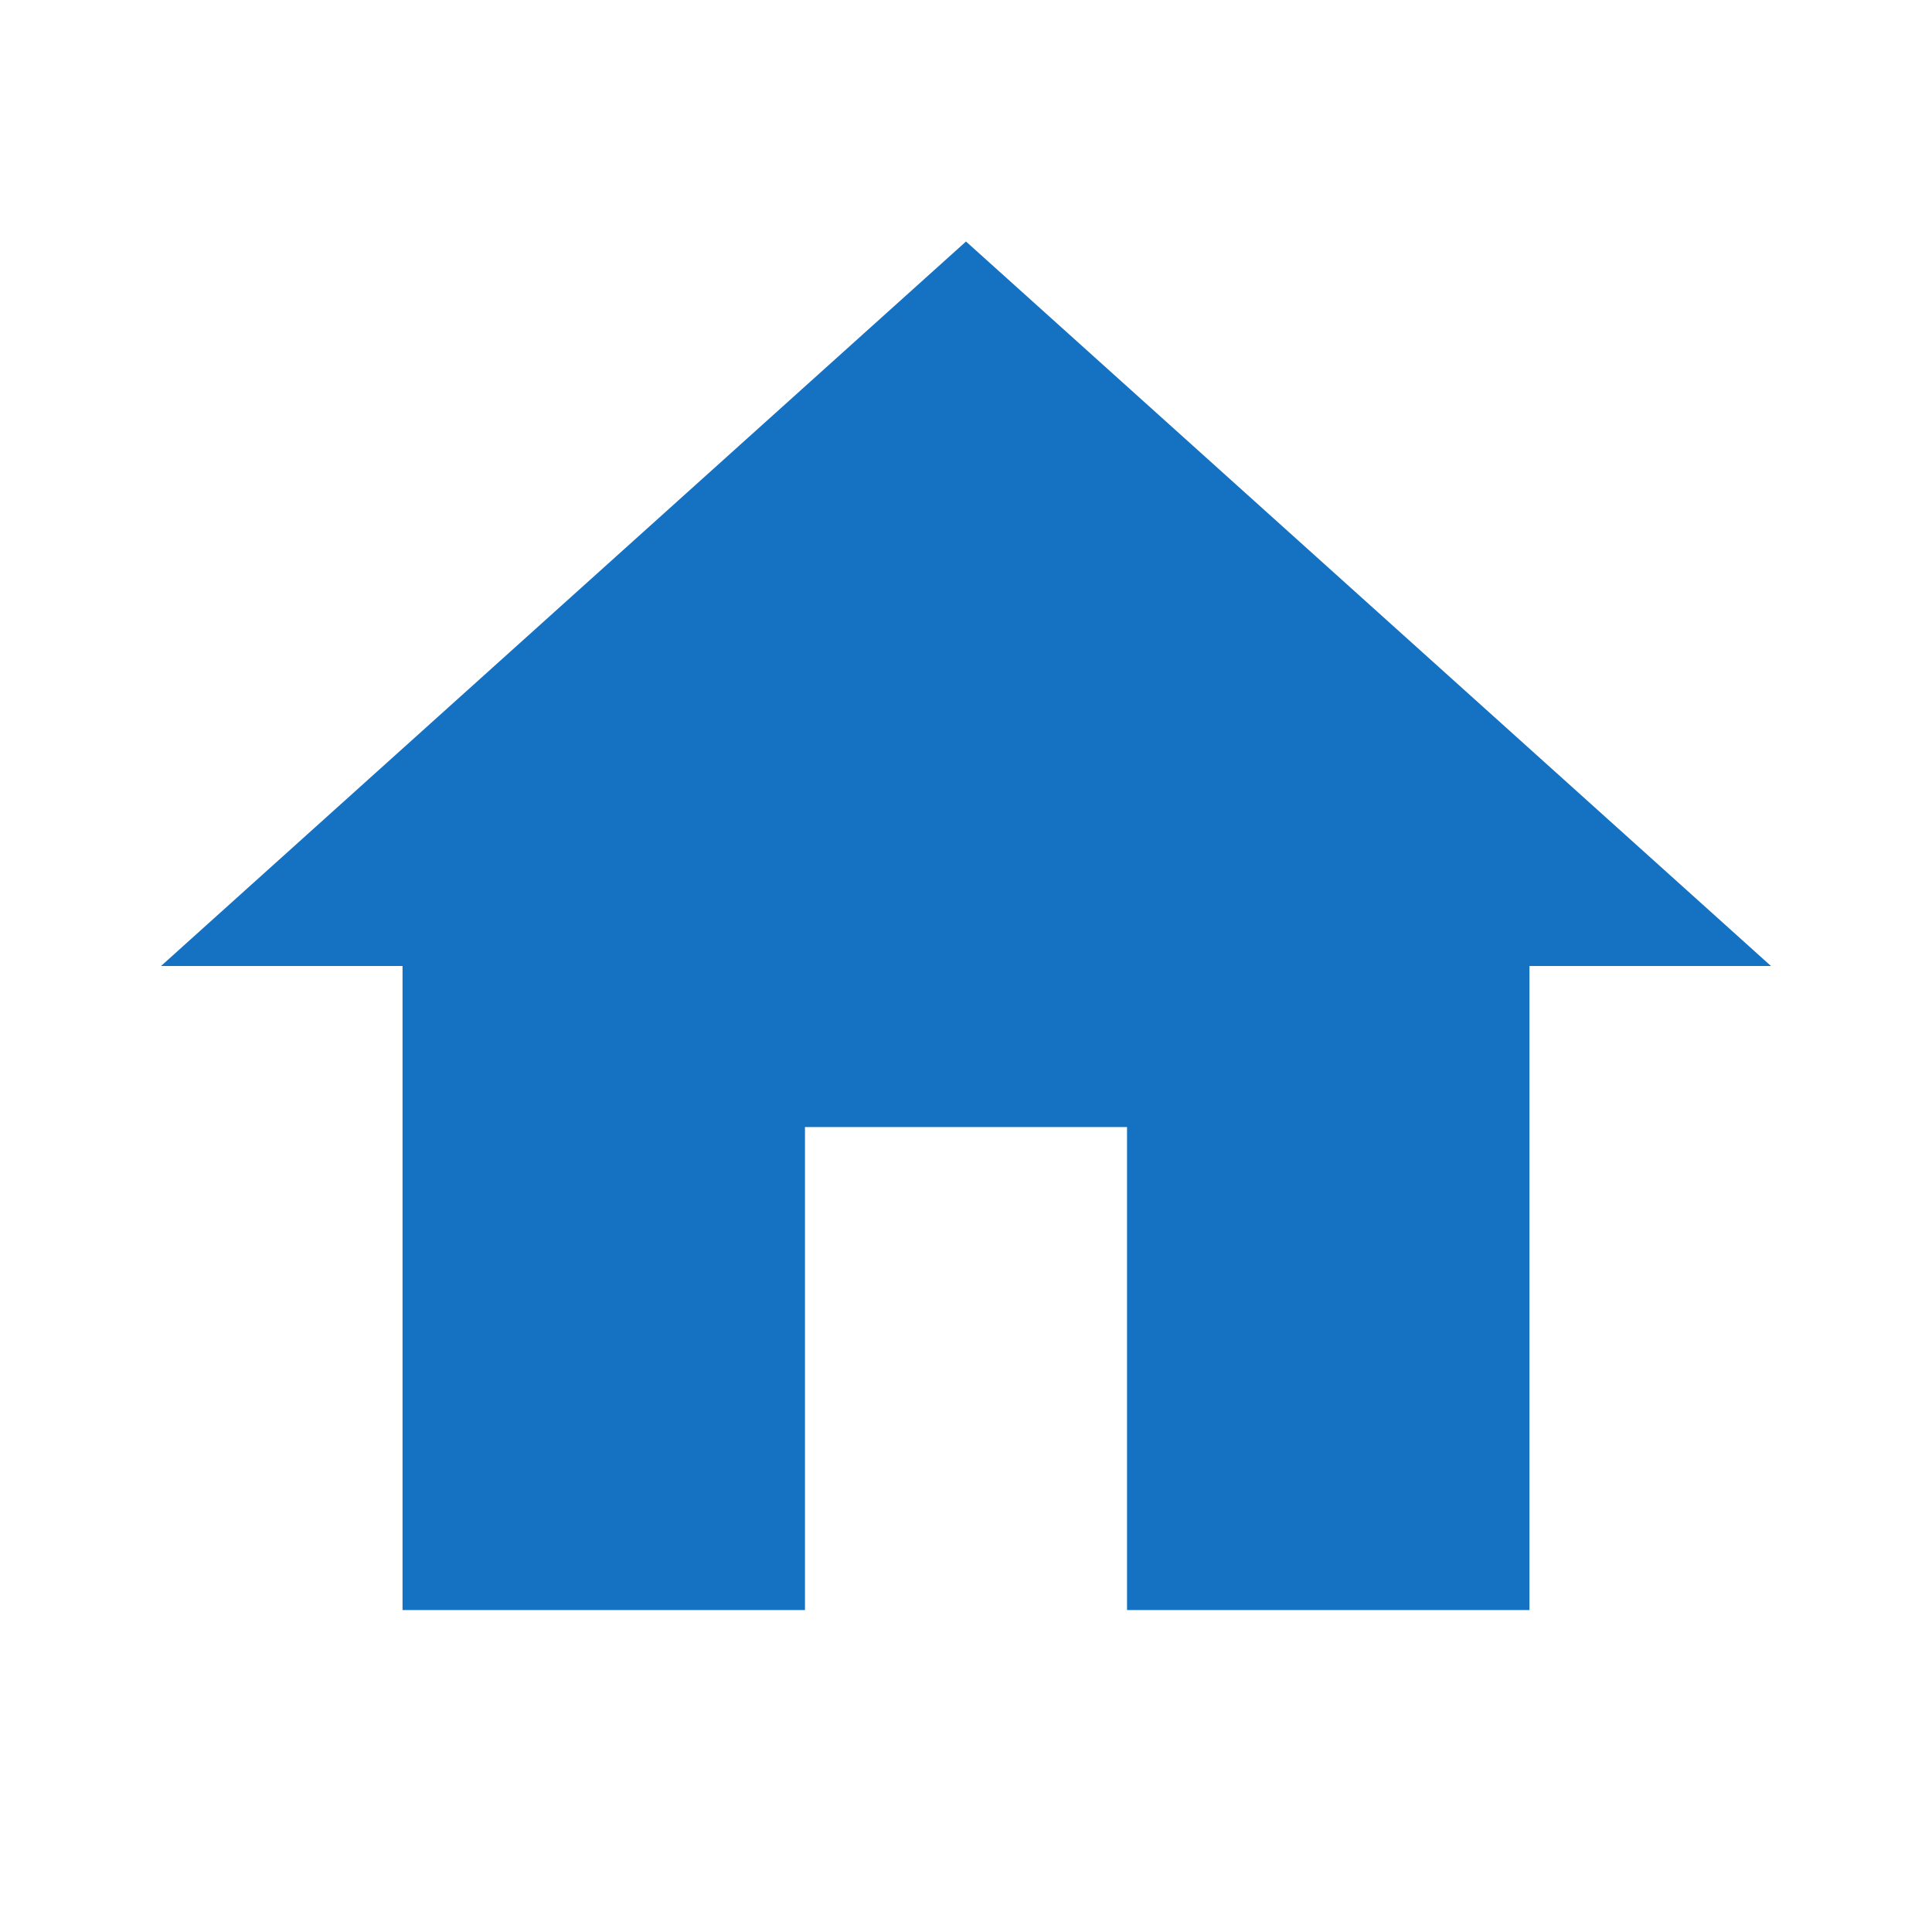<svg width="23" height="23" viewBox="0 0 23 23" fill="none" xmlns="http://www.w3.org/2000/svg">
<path d="M9.583 19.167V13.417H13.417V19.167H18.208V11.5H21.083L11.5 2.875L1.917 11.5H4.792V19.167H9.583Z" fill="#1572C3"/>
</svg>
